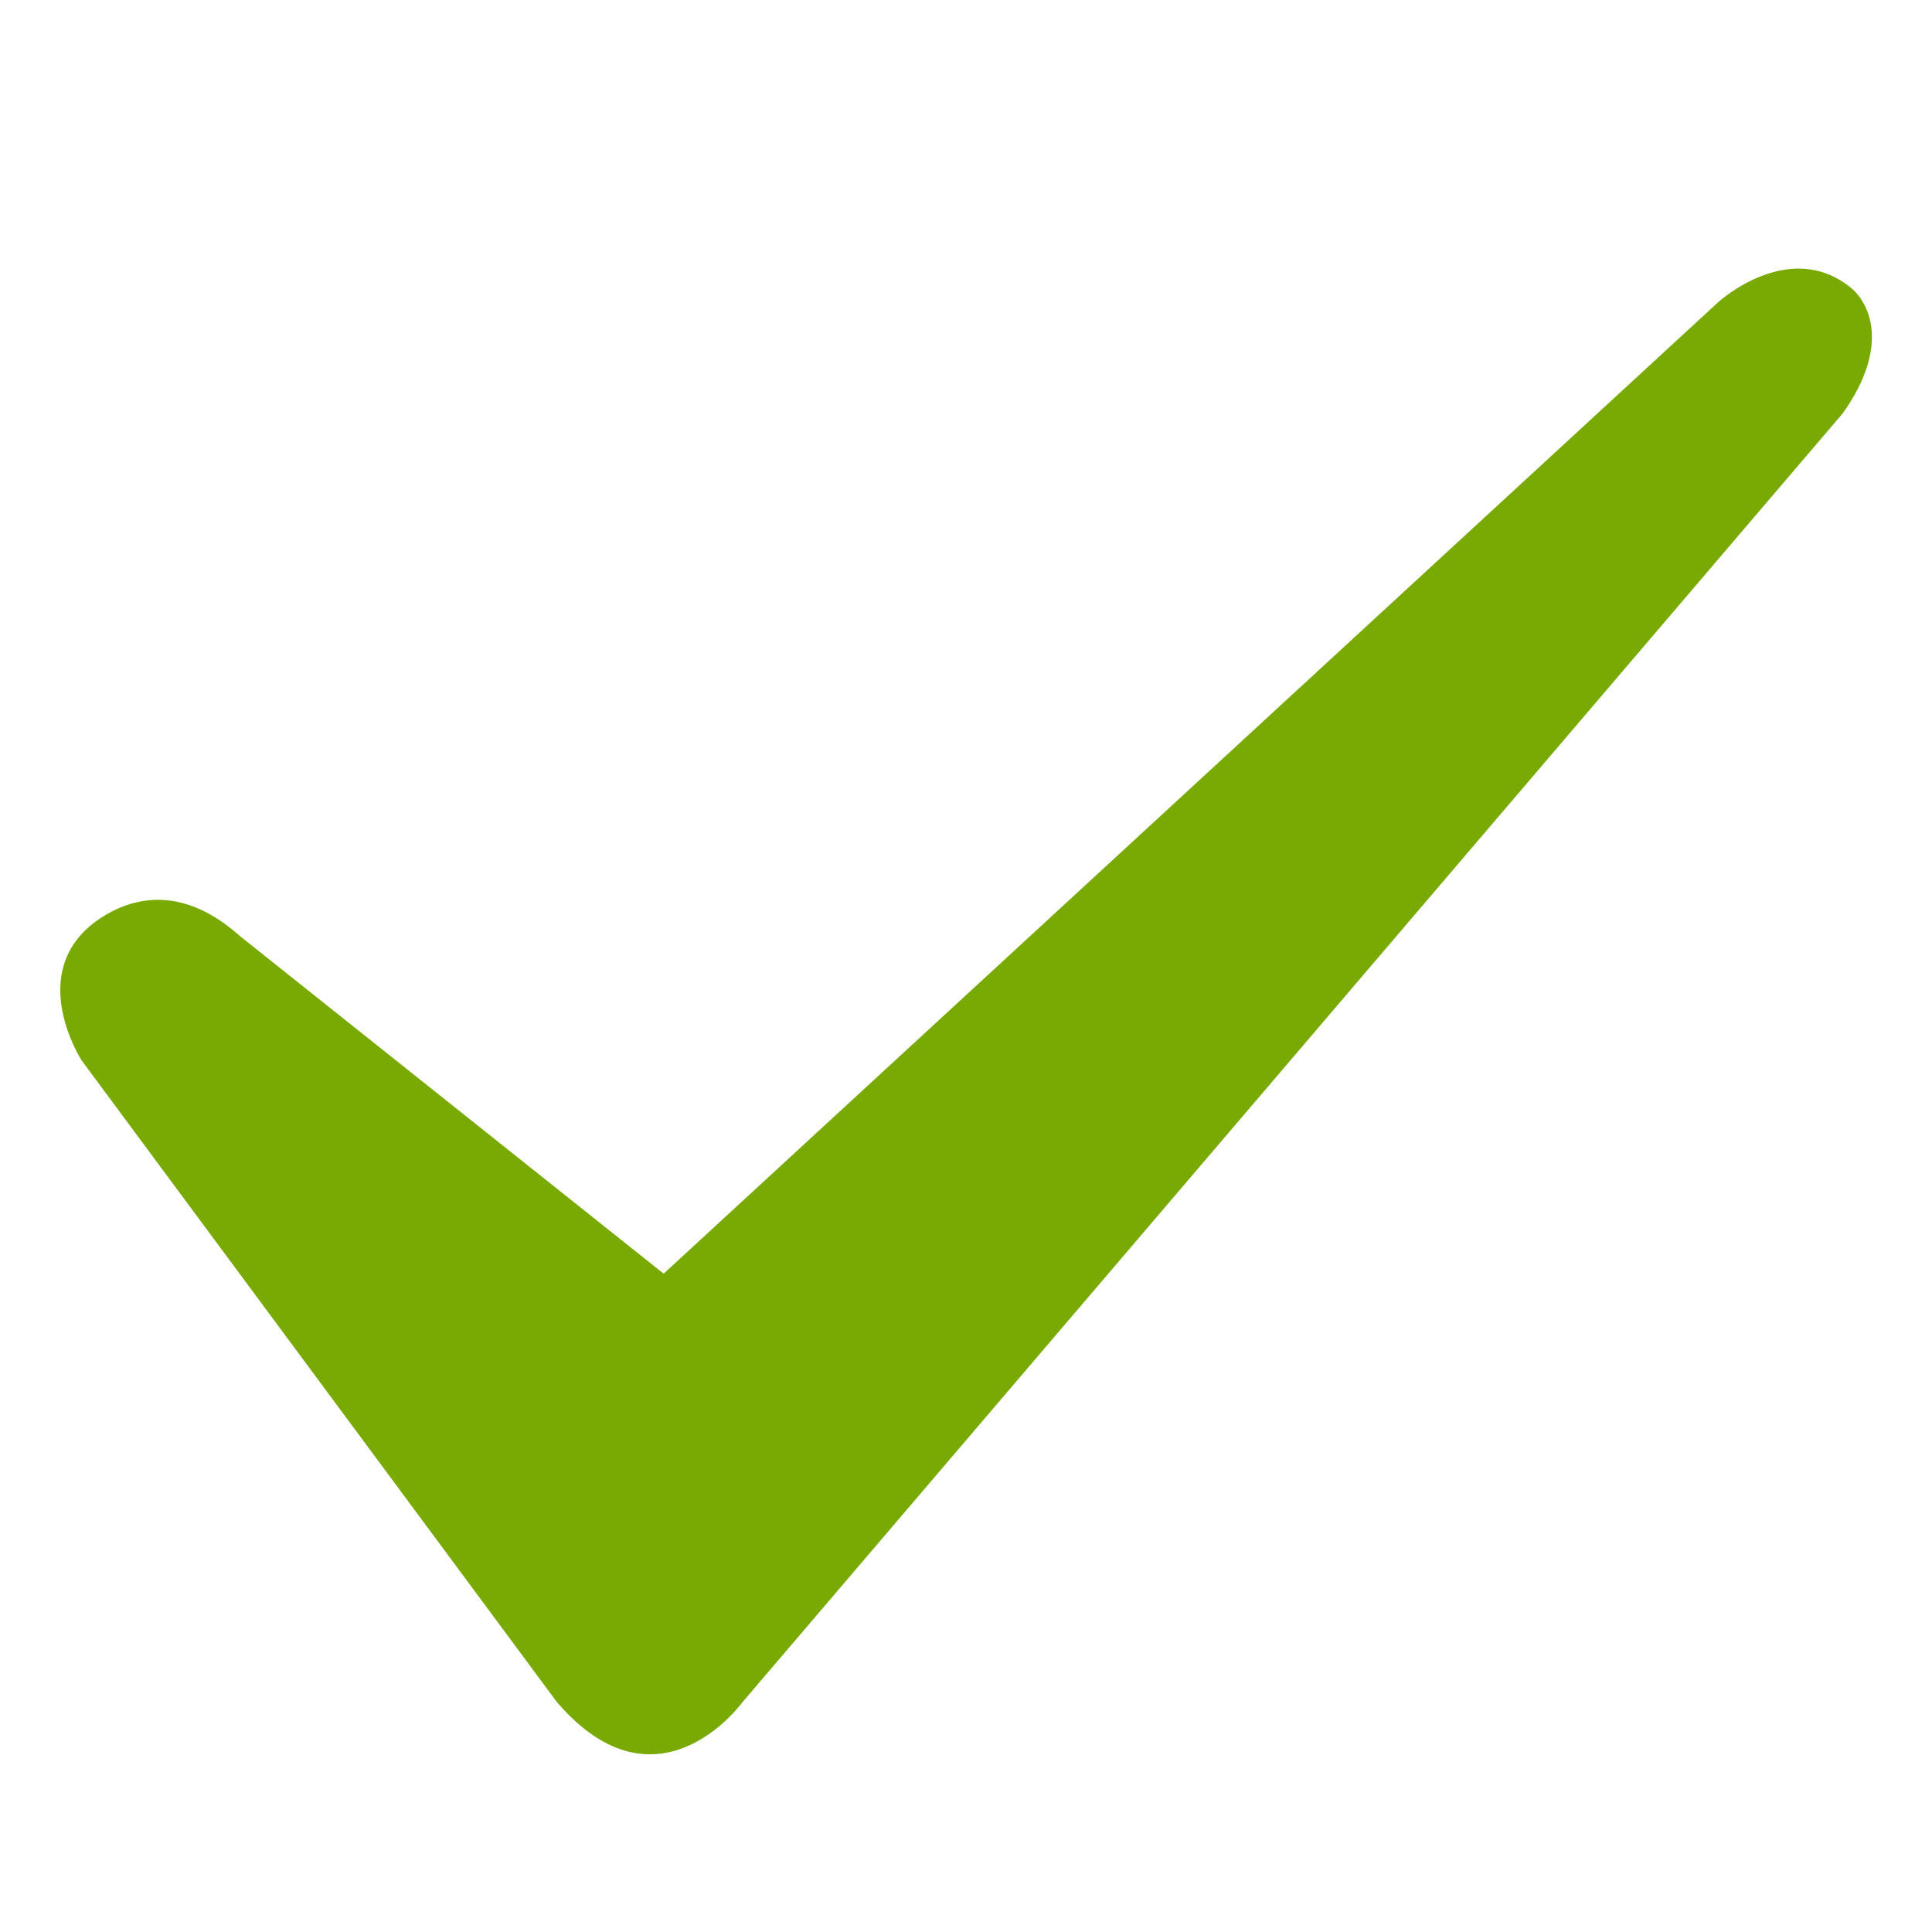 <?xml version="1.0" standalone="no"?><!DOCTYPE svg PUBLIC "-//W3C//DTD SVG 1.1//EN" "http://www.w3.org/Graphics/SVG/1.1/DTD/svg11.dtd"><svg t="1511680678555" class="icon" style="" viewBox="0 0 1024 1024" version="1.1" xmlns="http://www.w3.org/2000/svg" p-id="3568" xmlns:xlink="http://www.w3.org/1999/xlink" width="200" height="200"><defs><style type="text/css">.st0{fill:#79aa04;}</style></defs><path class="st0" d="M127.232 496.192l224.512 178.88 559.04-515.008c0 0 37.504-34.24 70.272-7.488 9.728 8 20.992 30.784-4.352 66.496l-583.68 683.712c0 0-44.736 61.248-97.856-0.64l-251.904-340.096c0 0-29.888-46.08 7.488-73.664C63.424 479.168 92.096 464.704 127.232 496.192z" p-id="3569"></path></svg>